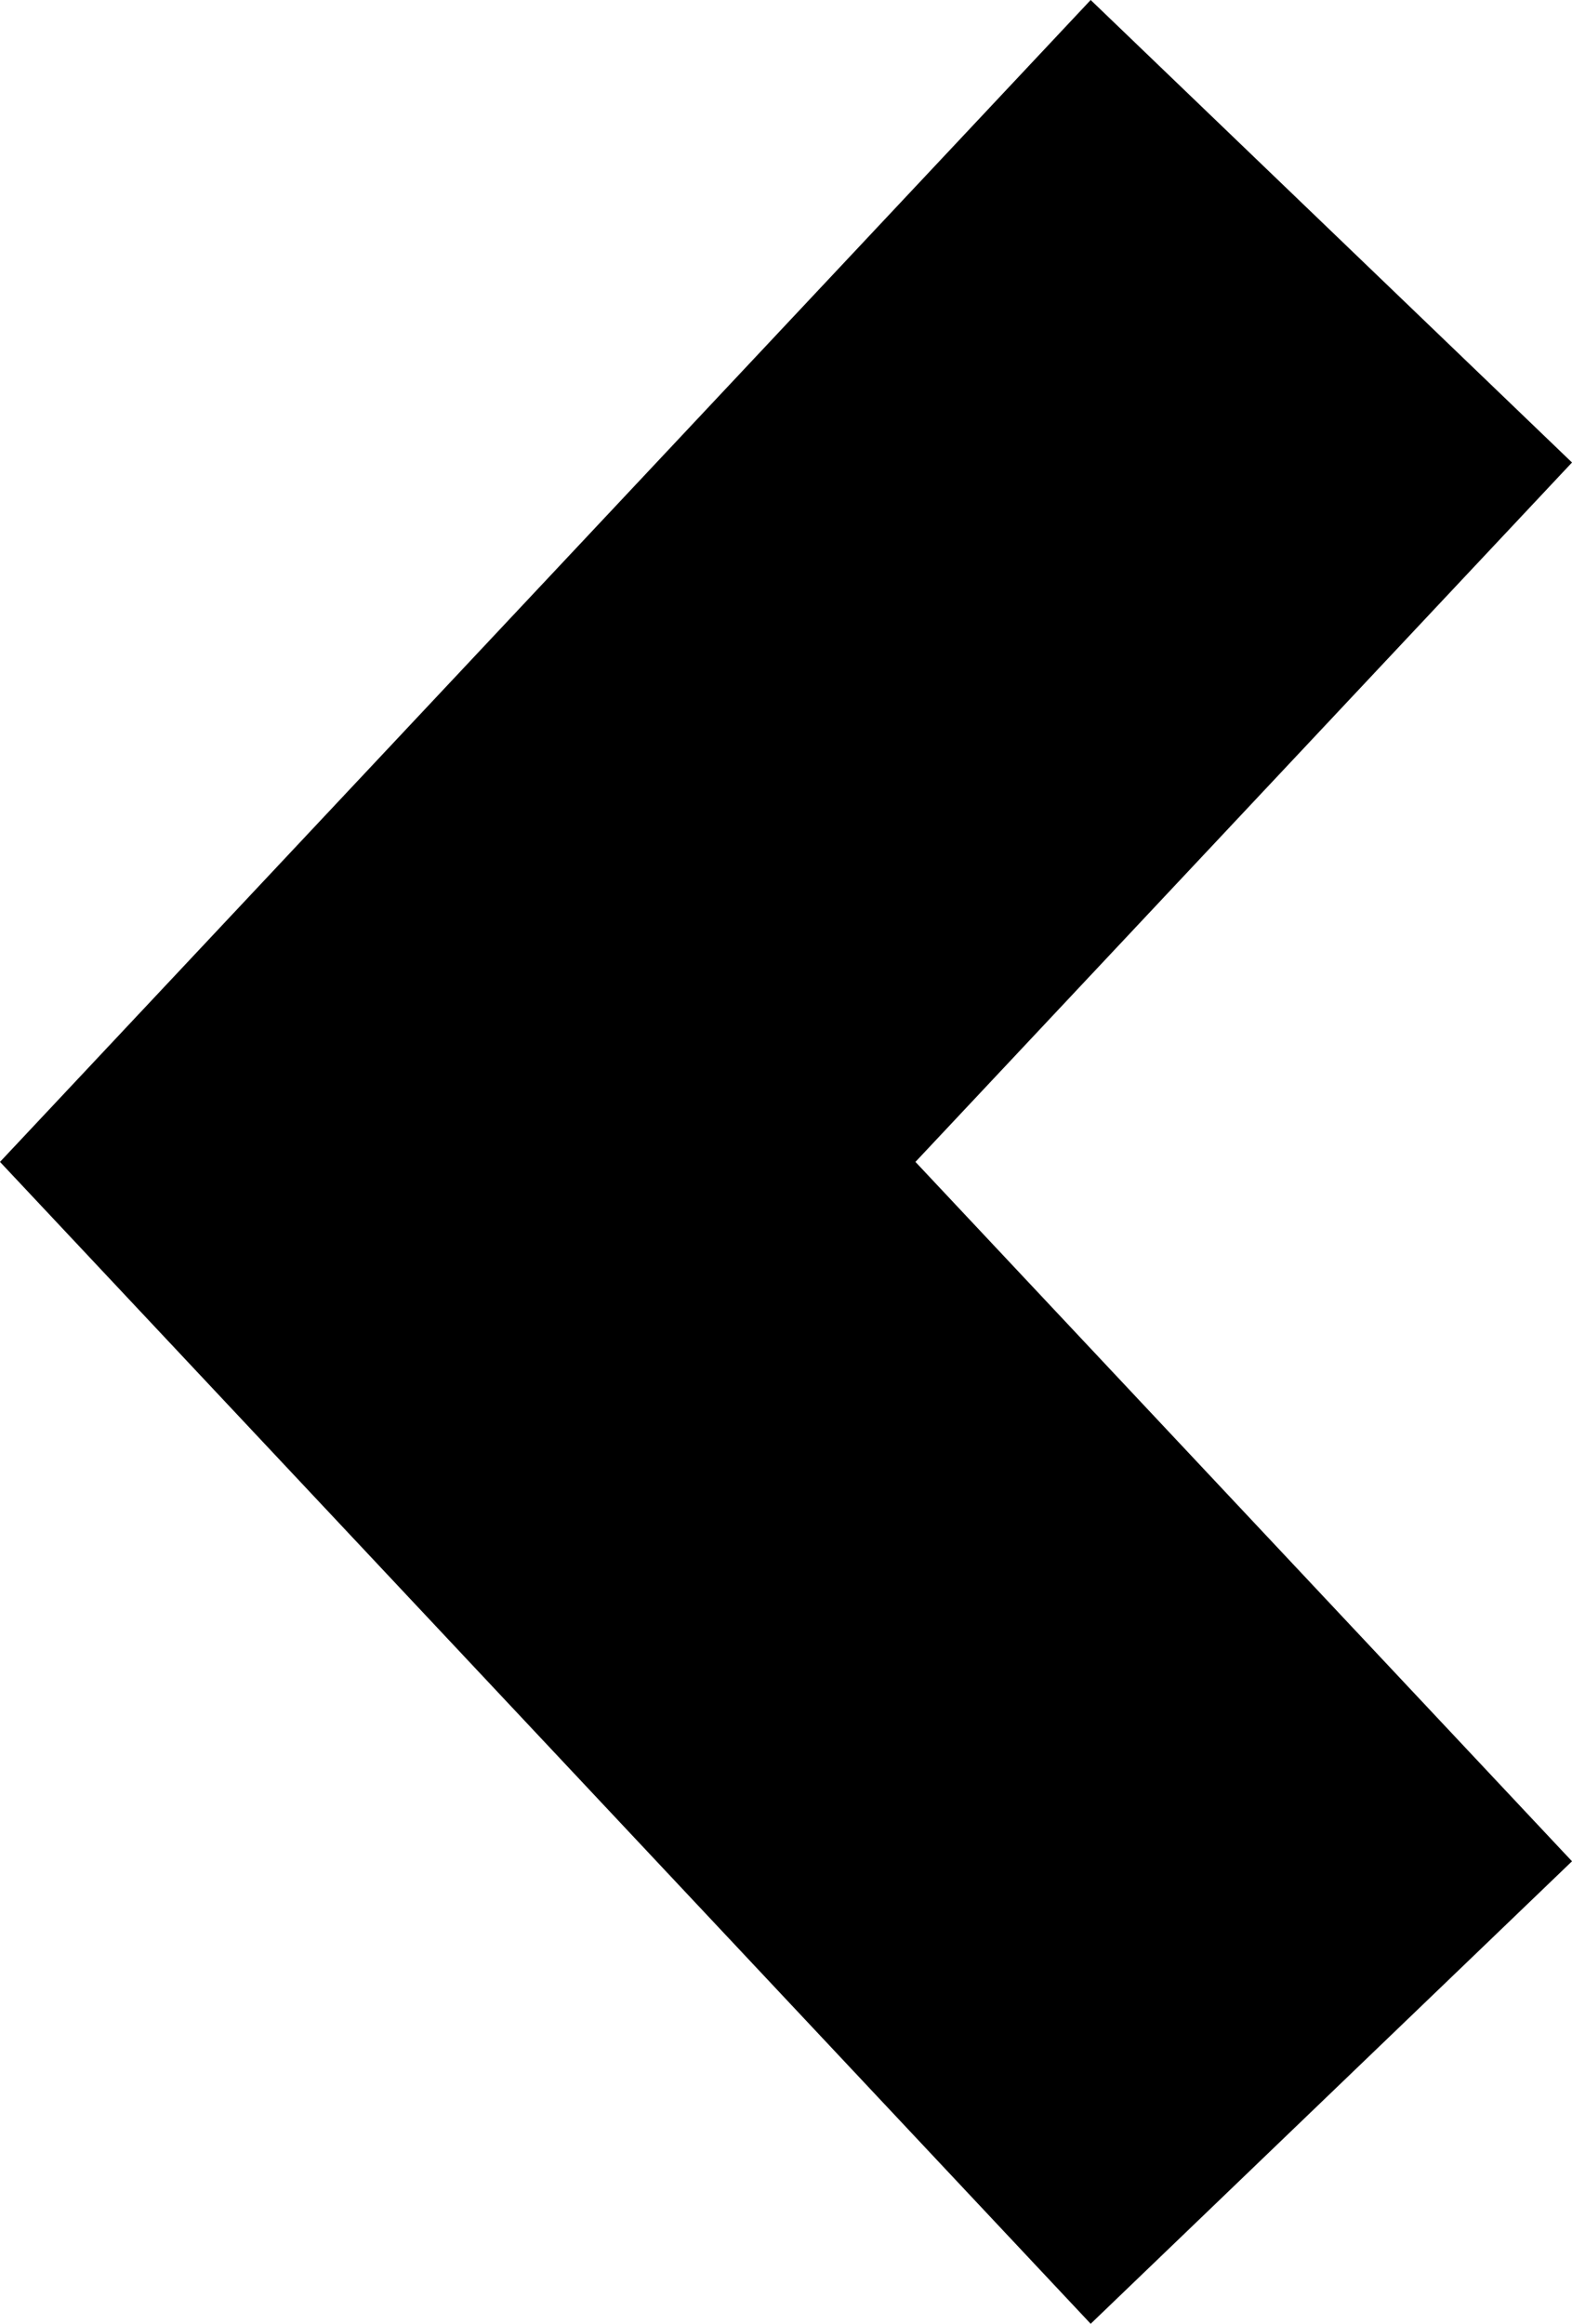 <svg xmlns="http://www.w3.org/2000/svg" shape-rendering="geometricPrecision" text-rendering="geometricPrecision" image-rendering="optimizeQuality" fill-rule="evenodd" clip-rule="evenodd" viewBox="0 0 346 511.48"><path fill-rule="nonzero" d="M346 101.8 201.49 255.74 346 409.68l-105.94 101.8L0 255.74 240.06 0z"/></svg>